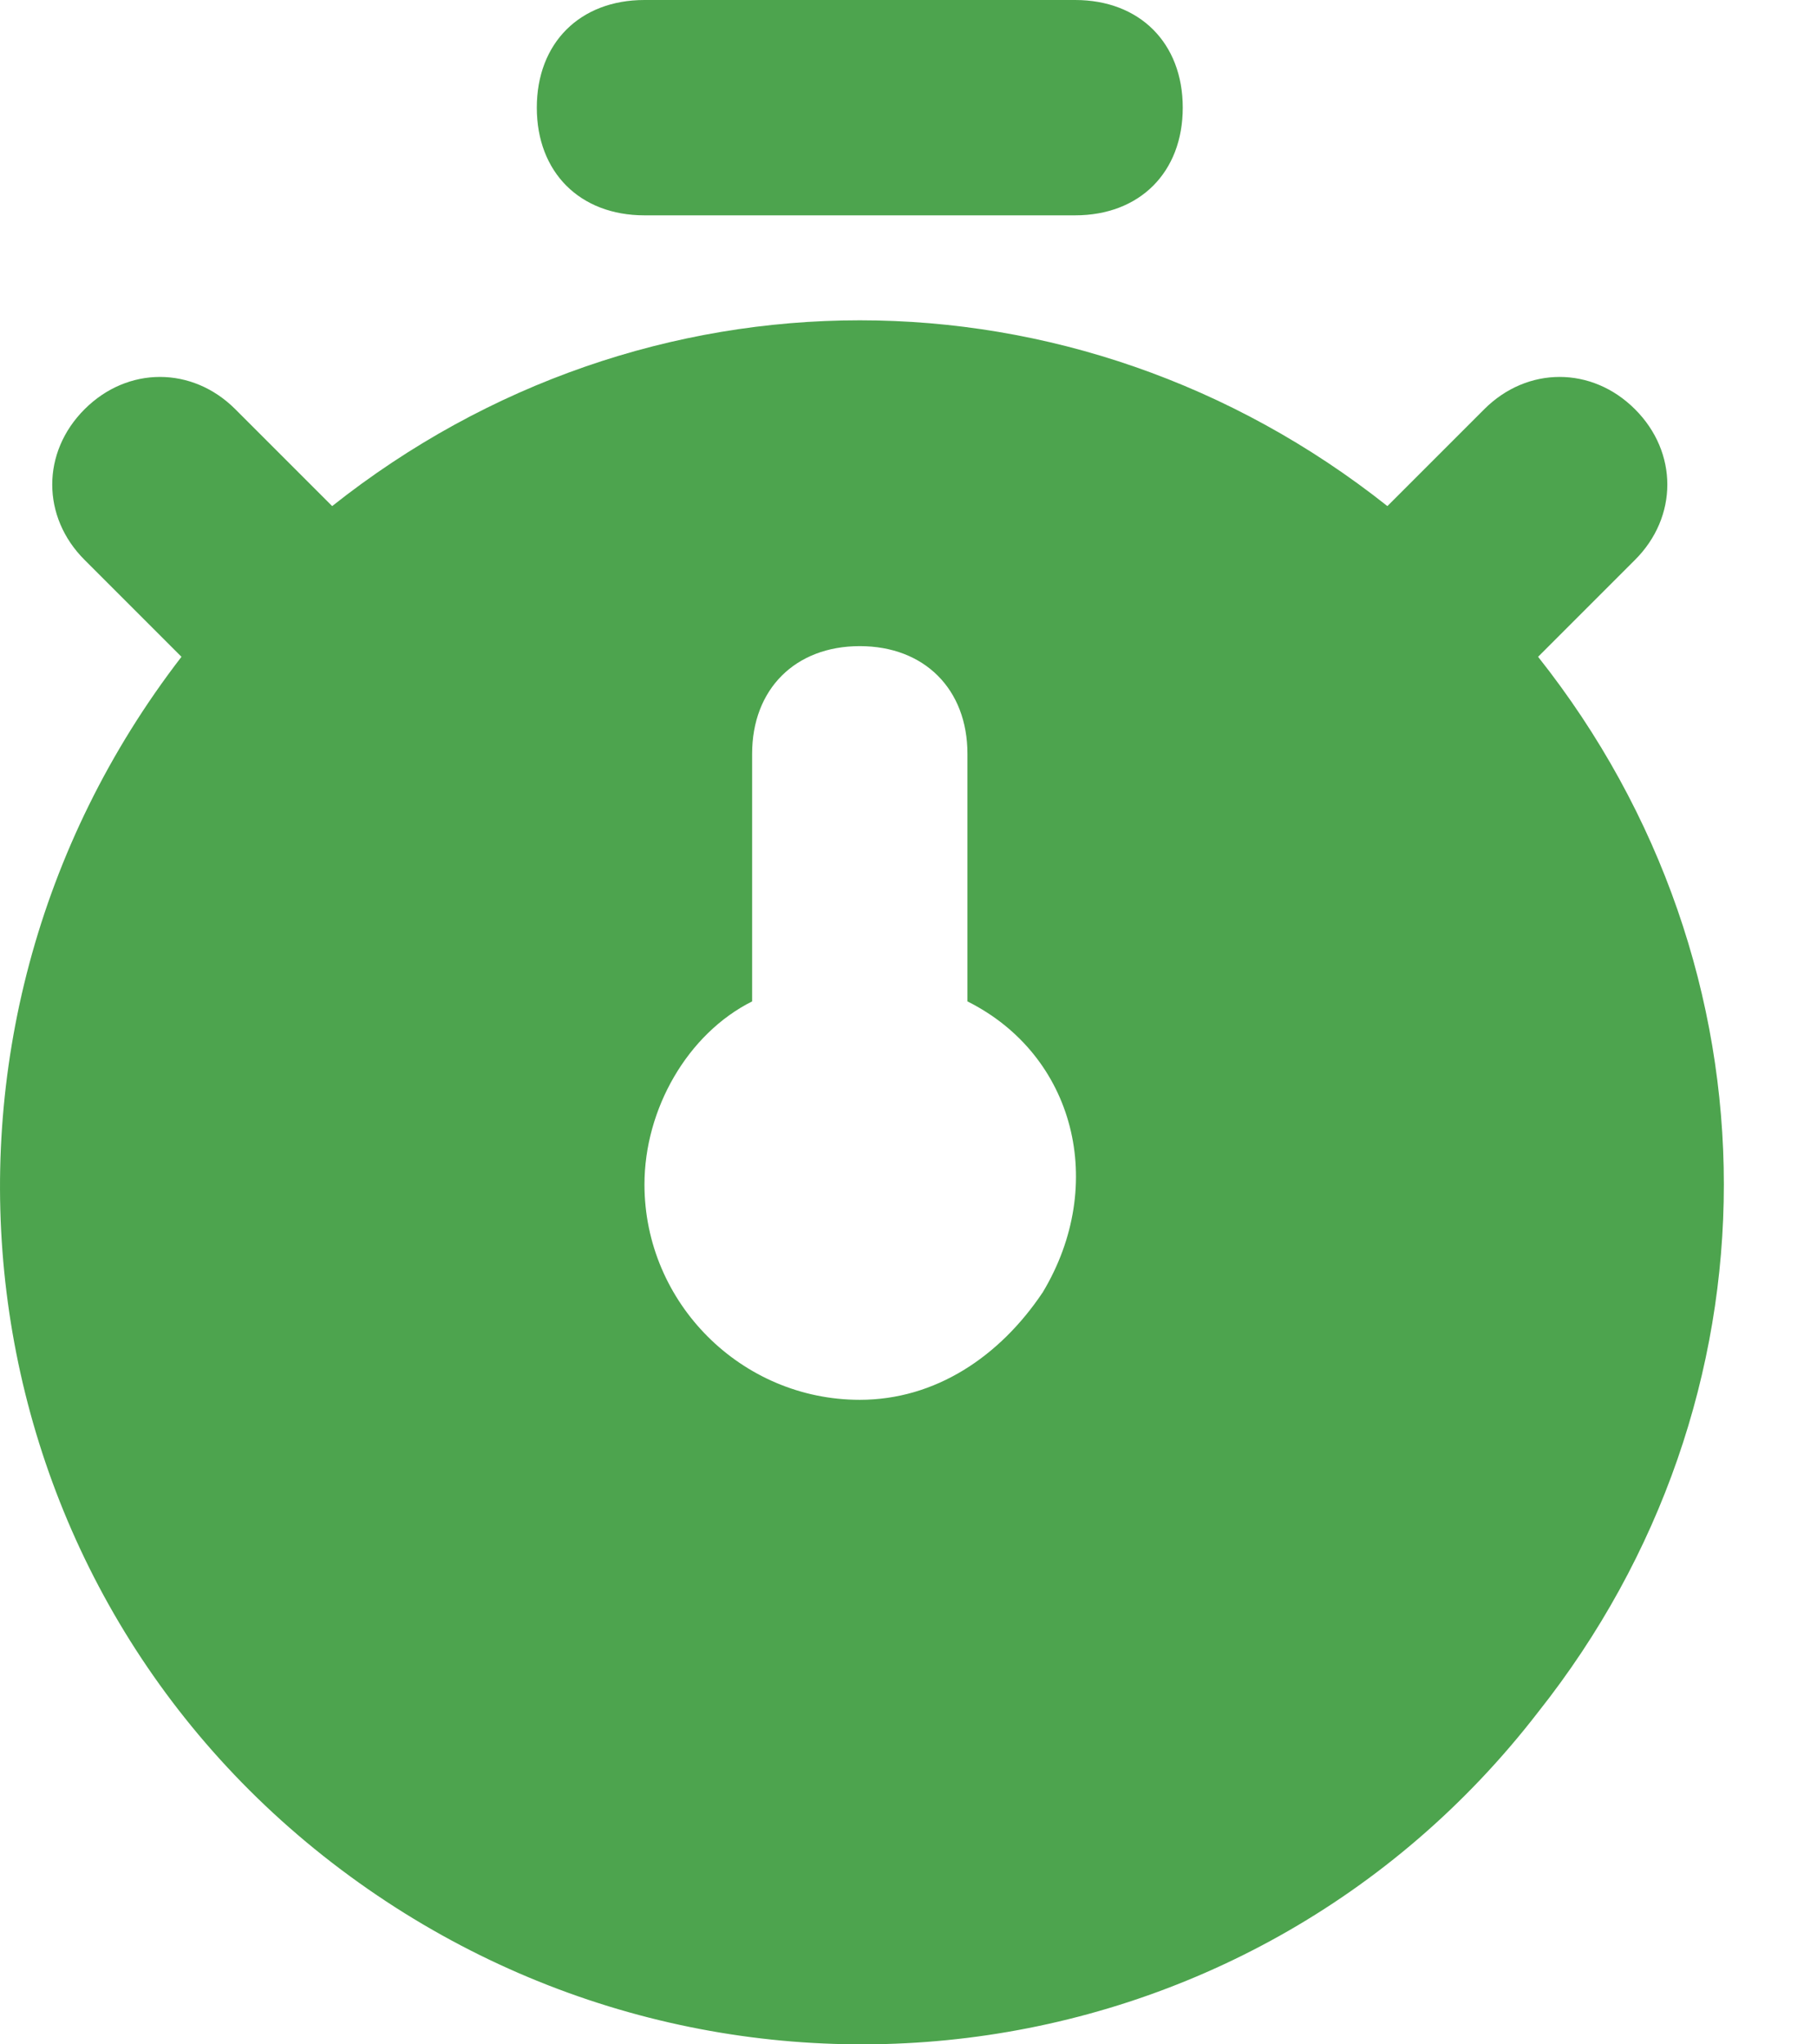 <svg width="16" height="18" viewBox="0 0 16 18" fill="none" xmlns="http://www.w3.org/2000/svg">
<path fill-rule="evenodd" clip-rule="evenodd" d="M9.467 1.896C10.036 1.896 10.415 1.517 10.415 0.948C10.415 0.379 10.036 0 9.467 0H5.675C5.106 0 4.727 0.379 4.727 0.948C4.727 1.517 5.106 1.896 5.675 1.896H9.467ZM14.397 4.93C14.777 4.551 14.777 3.982 14.397 3.603C14.018 3.224 13.449 3.224 13.07 3.603L12.217 4.456C9.467 2.275 5.675 2.275 2.925 4.456L2.072 3.603C1.693 3.224 1.124 3.224 0.745 3.603C0.365 3.982 0.365 4.551 0.745 4.93L1.598 5.783C-0.962 9.102 -0.393 13.842 2.925 16.402C6.244 18.962 10.984 18.393 13.544 15.075C15.725 12.325 15.725 8.533 13.544 5.783L14.397 4.93ZM7.571 12.325C6.528 12.325 5.675 11.472 5.675 10.429C5.675 9.765 6.054 9.102 6.623 8.817V6.637C6.623 6.068 7.002 5.689 7.571 5.689C8.14 5.689 8.519 6.068 8.519 6.637V8.817C9.467 9.291 9.752 10.429 9.183 11.377C8.803 11.946 8.235 12.325 7.571 12.325Z" fill="#4DA44E"/>
</svg>
